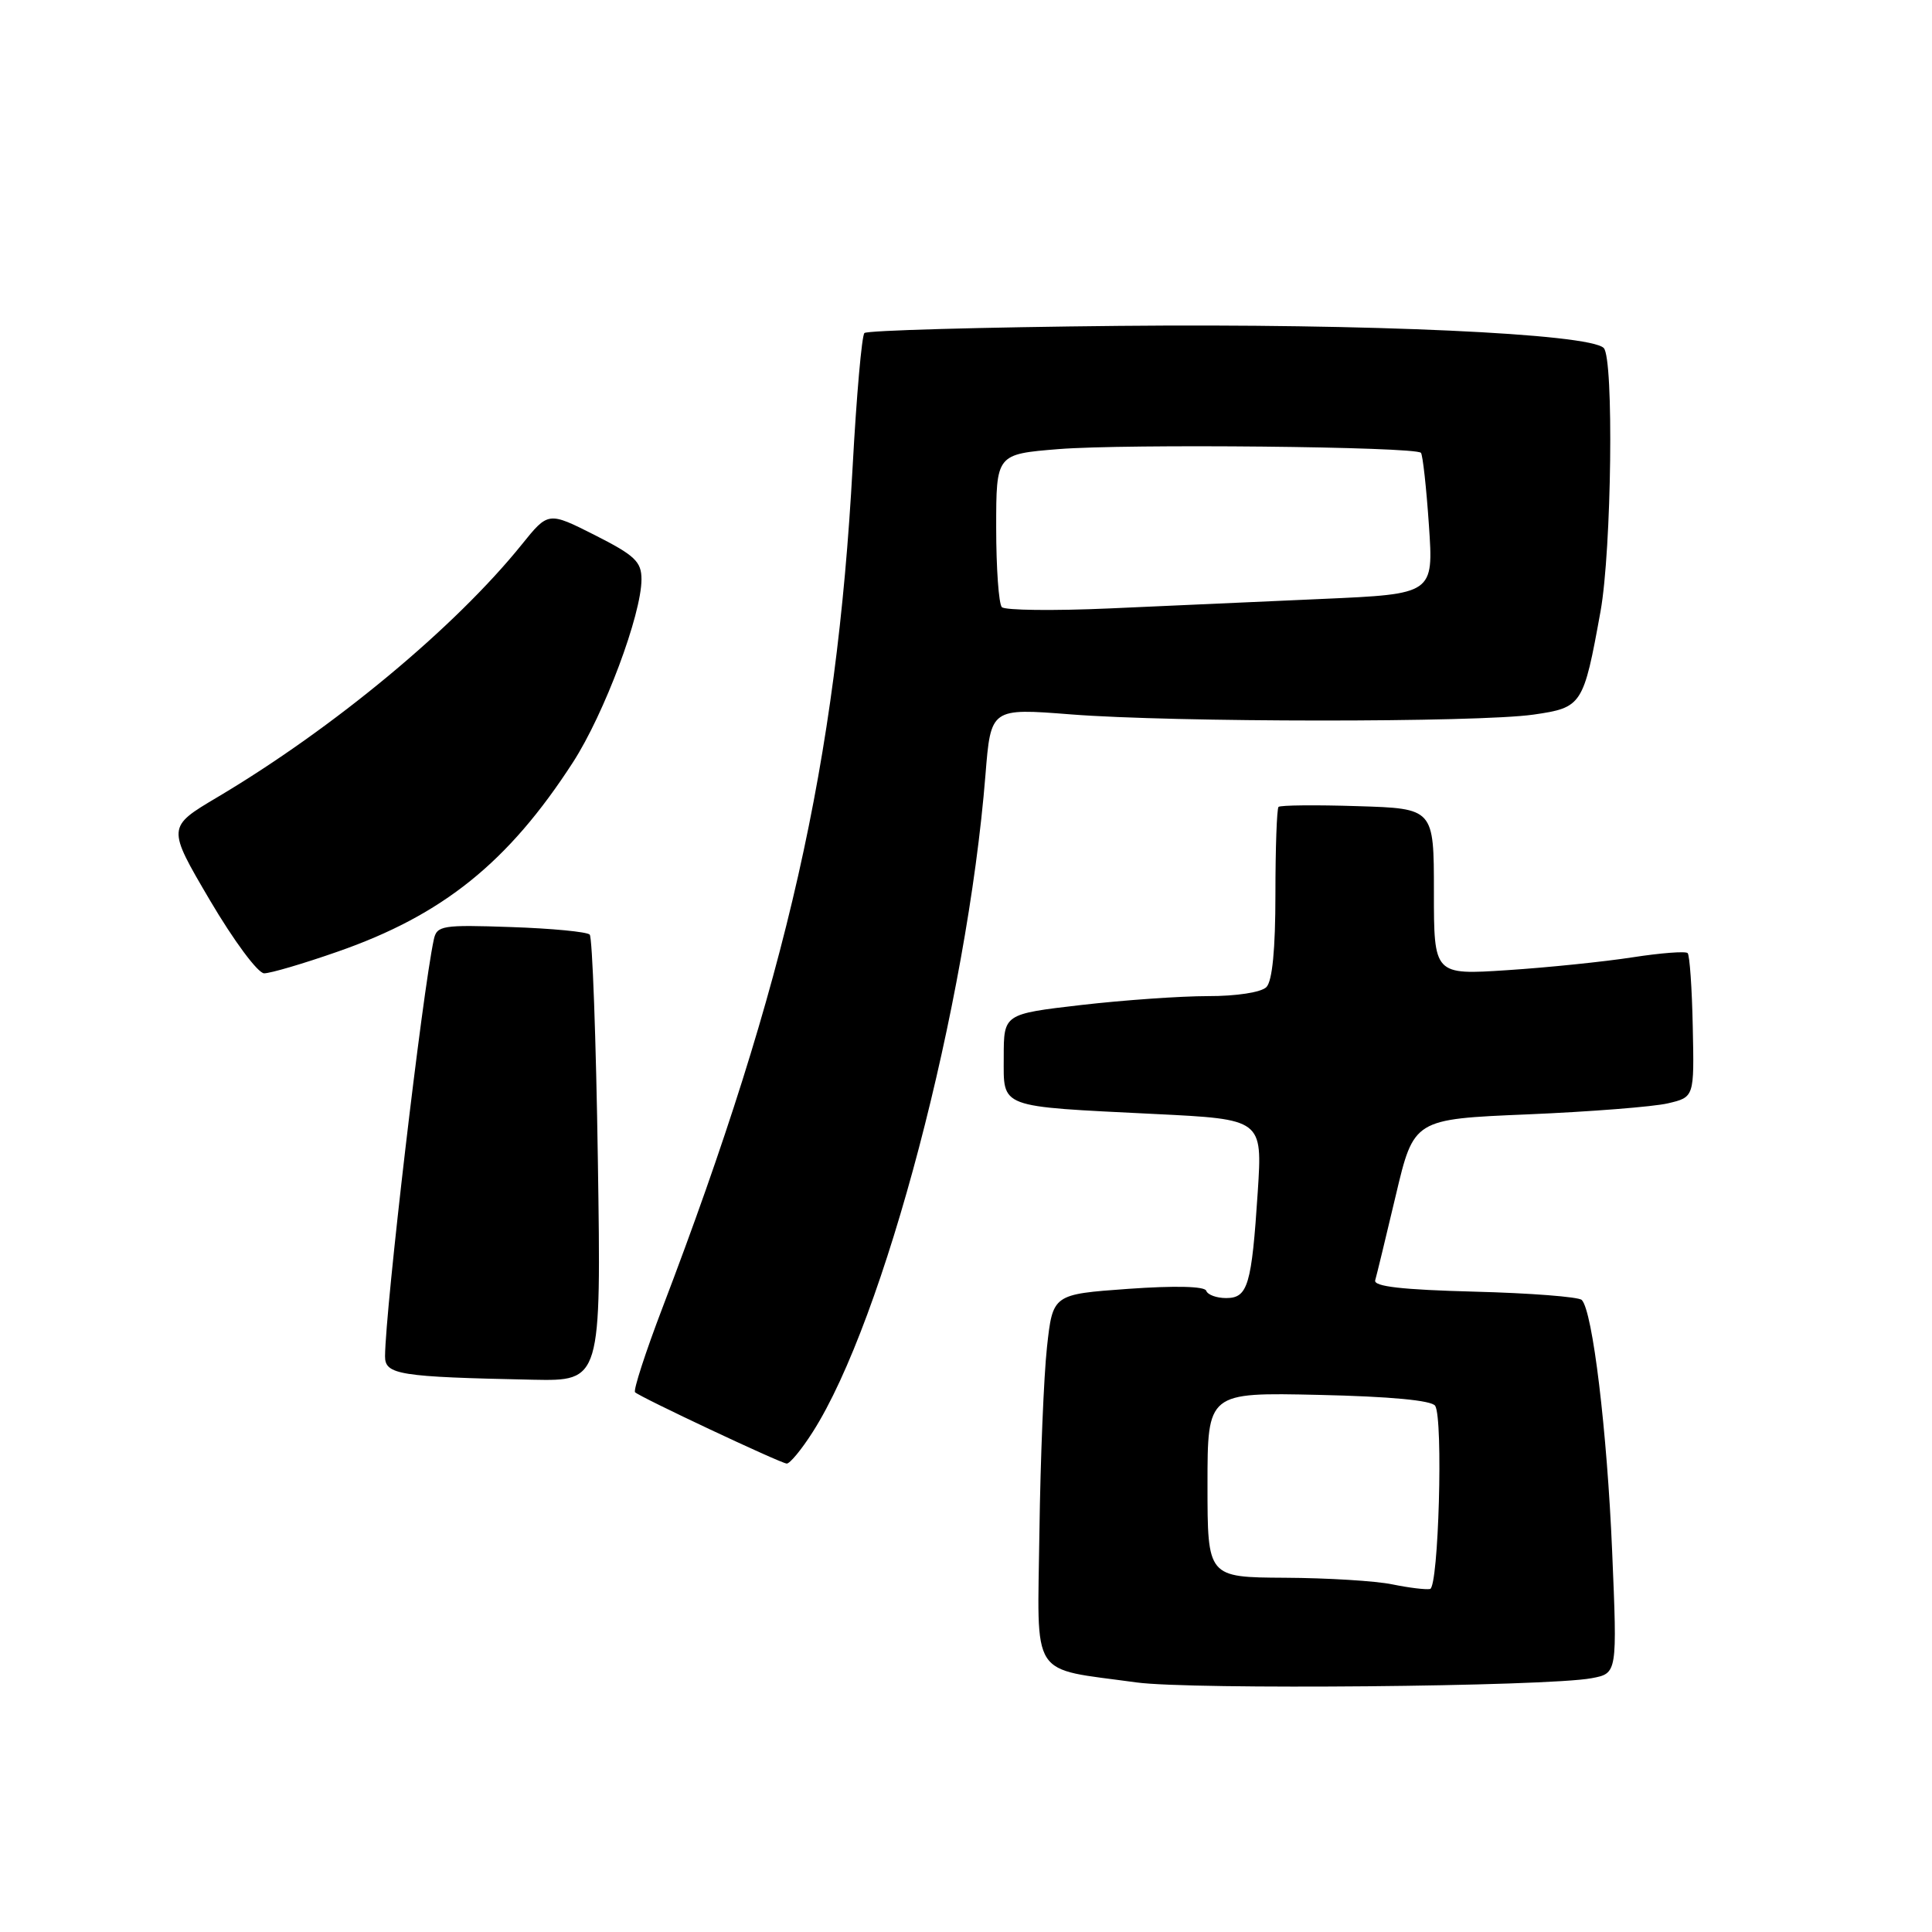 <?xml version="1.0" encoding="UTF-8" standalone="no"?>
<!DOCTYPE svg PUBLIC "-//W3C//DTD SVG 1.1//EN" "http://www.w3.org/Graphics/SVG/1.1/DTD/svg11.dtd" >
<svg xmlns="http://www.w3.org/2000/svg" xmlns:xlink="http://www.w3.org/1999/xlink" version="1.1" viewBox="0 0 256 256">
 <g >
 <path fill="currentColor"
d=" M 210.90 222.37 C 214.30 221.73 214.30 221.73 213.62 205.61 C 212.95 189.59 211.03 173.70 209.59 172.25 C 209.17 171.84 202.77 171.34 195.36 171.15 C 185.82 170.90 181.99 170.47 182.22 169.65 C 182.41 169.02 183.63 163.95 184.95 158.39 C 187.34 148.29 187.34 148.29 202.42 147.66 C 210.71 147.31 219.07 146.65 221.00 146.20 C 224.50 145.38 224.50 145.38 224.30 136.08 C 224.20 130.96 223.89 126.55 223.62 126.29 C 223.35 126.02 220.06 126.27 216.32 126.85 C 212.57 127.43 205.11 128.20 199.75 128.55 C 190.00 129.19 190.00 129.19 190.00 118.16 C 190.00 107.13 190.00 107.13 179.91 106.82 C 174.36 106.64 169.64 106.69 169.41 106.92 C 169.19 107.15 169.00 112.34 169.00 118.47 C 169.00 125.79 168.59 130.01 167.80 130.80 C 167.11 131.49 163.82 132.00 160.05 131.99 C 156.45 131.99 148.89 132.52 143.25 133.17 C 133.00 134.36 133.00 134.36 133.00 140.06 C 133.00 146.91 132.10 146.57 153.02 147.61 C 167.28 148.31 167.28 148.31 166.66 157.91 C 165.85 170.32 165.35 172.00 162.47 172.00 C 161.20 172.00 160.02 171.57 159.83 171.03 C 159.63 170.44 155.70 170.34 149.50 170.78 C 139.50 171.50 139.50 171.50 138.73 178.50 C 138.31 182.35 137.86 193.34 137.73 202.93 C 137.47 222.79 136.28 220.95 150.59 222.93 C 157.78 223.92 204.96 223.49 210.90 222.37 Z  M 107.69 189.75 C 117.16 174.91 128.14 133.12 130.58 102.66 C 131.29 93.83 131.29 93.83 141.89 94.66 C 155.47 95.73 195.76 95.75 203.19 94.69 C 209.64 93.76 209.82 93.48 212.08 81.00 C 213.55 72.82 213.86 47.47 212.50 46.11 C 210.58 44.20 181.40 42.86 148.33 43.18 C 130.09 43.36 114.88 43.78 114.54 44.13 C 114.19 44.47 113.49 52.44 112.98 61.82 C 110.85 100.94 104.26 130.10 87.79 173.26 C 85.53 179.18 83.89 184.23 84.15 184.48 C 84.79 185.12 103.34 193.85 104.24 193.93 C 104.64 193.97 106.20 192.09 107.69 189.75 Z  M 79.22 153.75 C 78.98 137.66 78.49 124.20 78.14 123.84 C 77.79 123.47 73.09 123.02 67.71 122.84 C 58.58 122.52 57.88 122.64 57.48 124.50 C 55.95 131.63 51.08 173.28 51.02 179.70 C 51.00 182.16 52.85 182.45 70.58 182.82 C 79.66 183.00 79.66 183.00 79.22 153.75 Z  M 44.71 126.11 C 58.66 121.26 67.35 114.27 75.92 101.01 C 80.07 94.59 85.00 81.42 85.00 76.76 C 85.00 74.42 84.12 73.59 78.83 70.91 C 72.65 67.79 72.65 67.79 69.14 72.15 C 60.29 83.13 44.22 96.48 28.81 105.63 C 22.12 109.60 22.12 109.60 27.81 119.28 C 30.98 124.66 34.17 128.96 35.00 128.97 C 35.83 128.97 40.20 127.69 44.71 126.11 Z  M 184.50 209.94 C 182.30 209.48 175.89 209.09 170.25 209.06 C 160.00 209.00 160.00 209.00 160.00 196.75 C 160.00 184.50 160.00 184.50 174.74 184.83 C 184.23 185.04 189.73 185.56 190.17 186.28 C 191.25 188.02 190.62 210.31 189.49 210.55 C 188.94 210.66 186.70 210.39 184.50 209.94 Z  M 132.75 80.45 C 132.34 80.02 132.00 75.28 132.00 69.92 C 132.00 60.18 132.00 60.18 140.25 59.51 C 149.16 58.79 187.55 59.18 188.28 60.00 C 188.52 60.27 189.00 64.60 189.34 69.61 C 189.96 78.71 189.96 78.71 175.23 79.36 C 167.13 79.72 154.43 80.29 147.00 80.62 C 139.57 80.95 133.16 80.87 132.75 80.45 Z "/>
</g>
</svg>